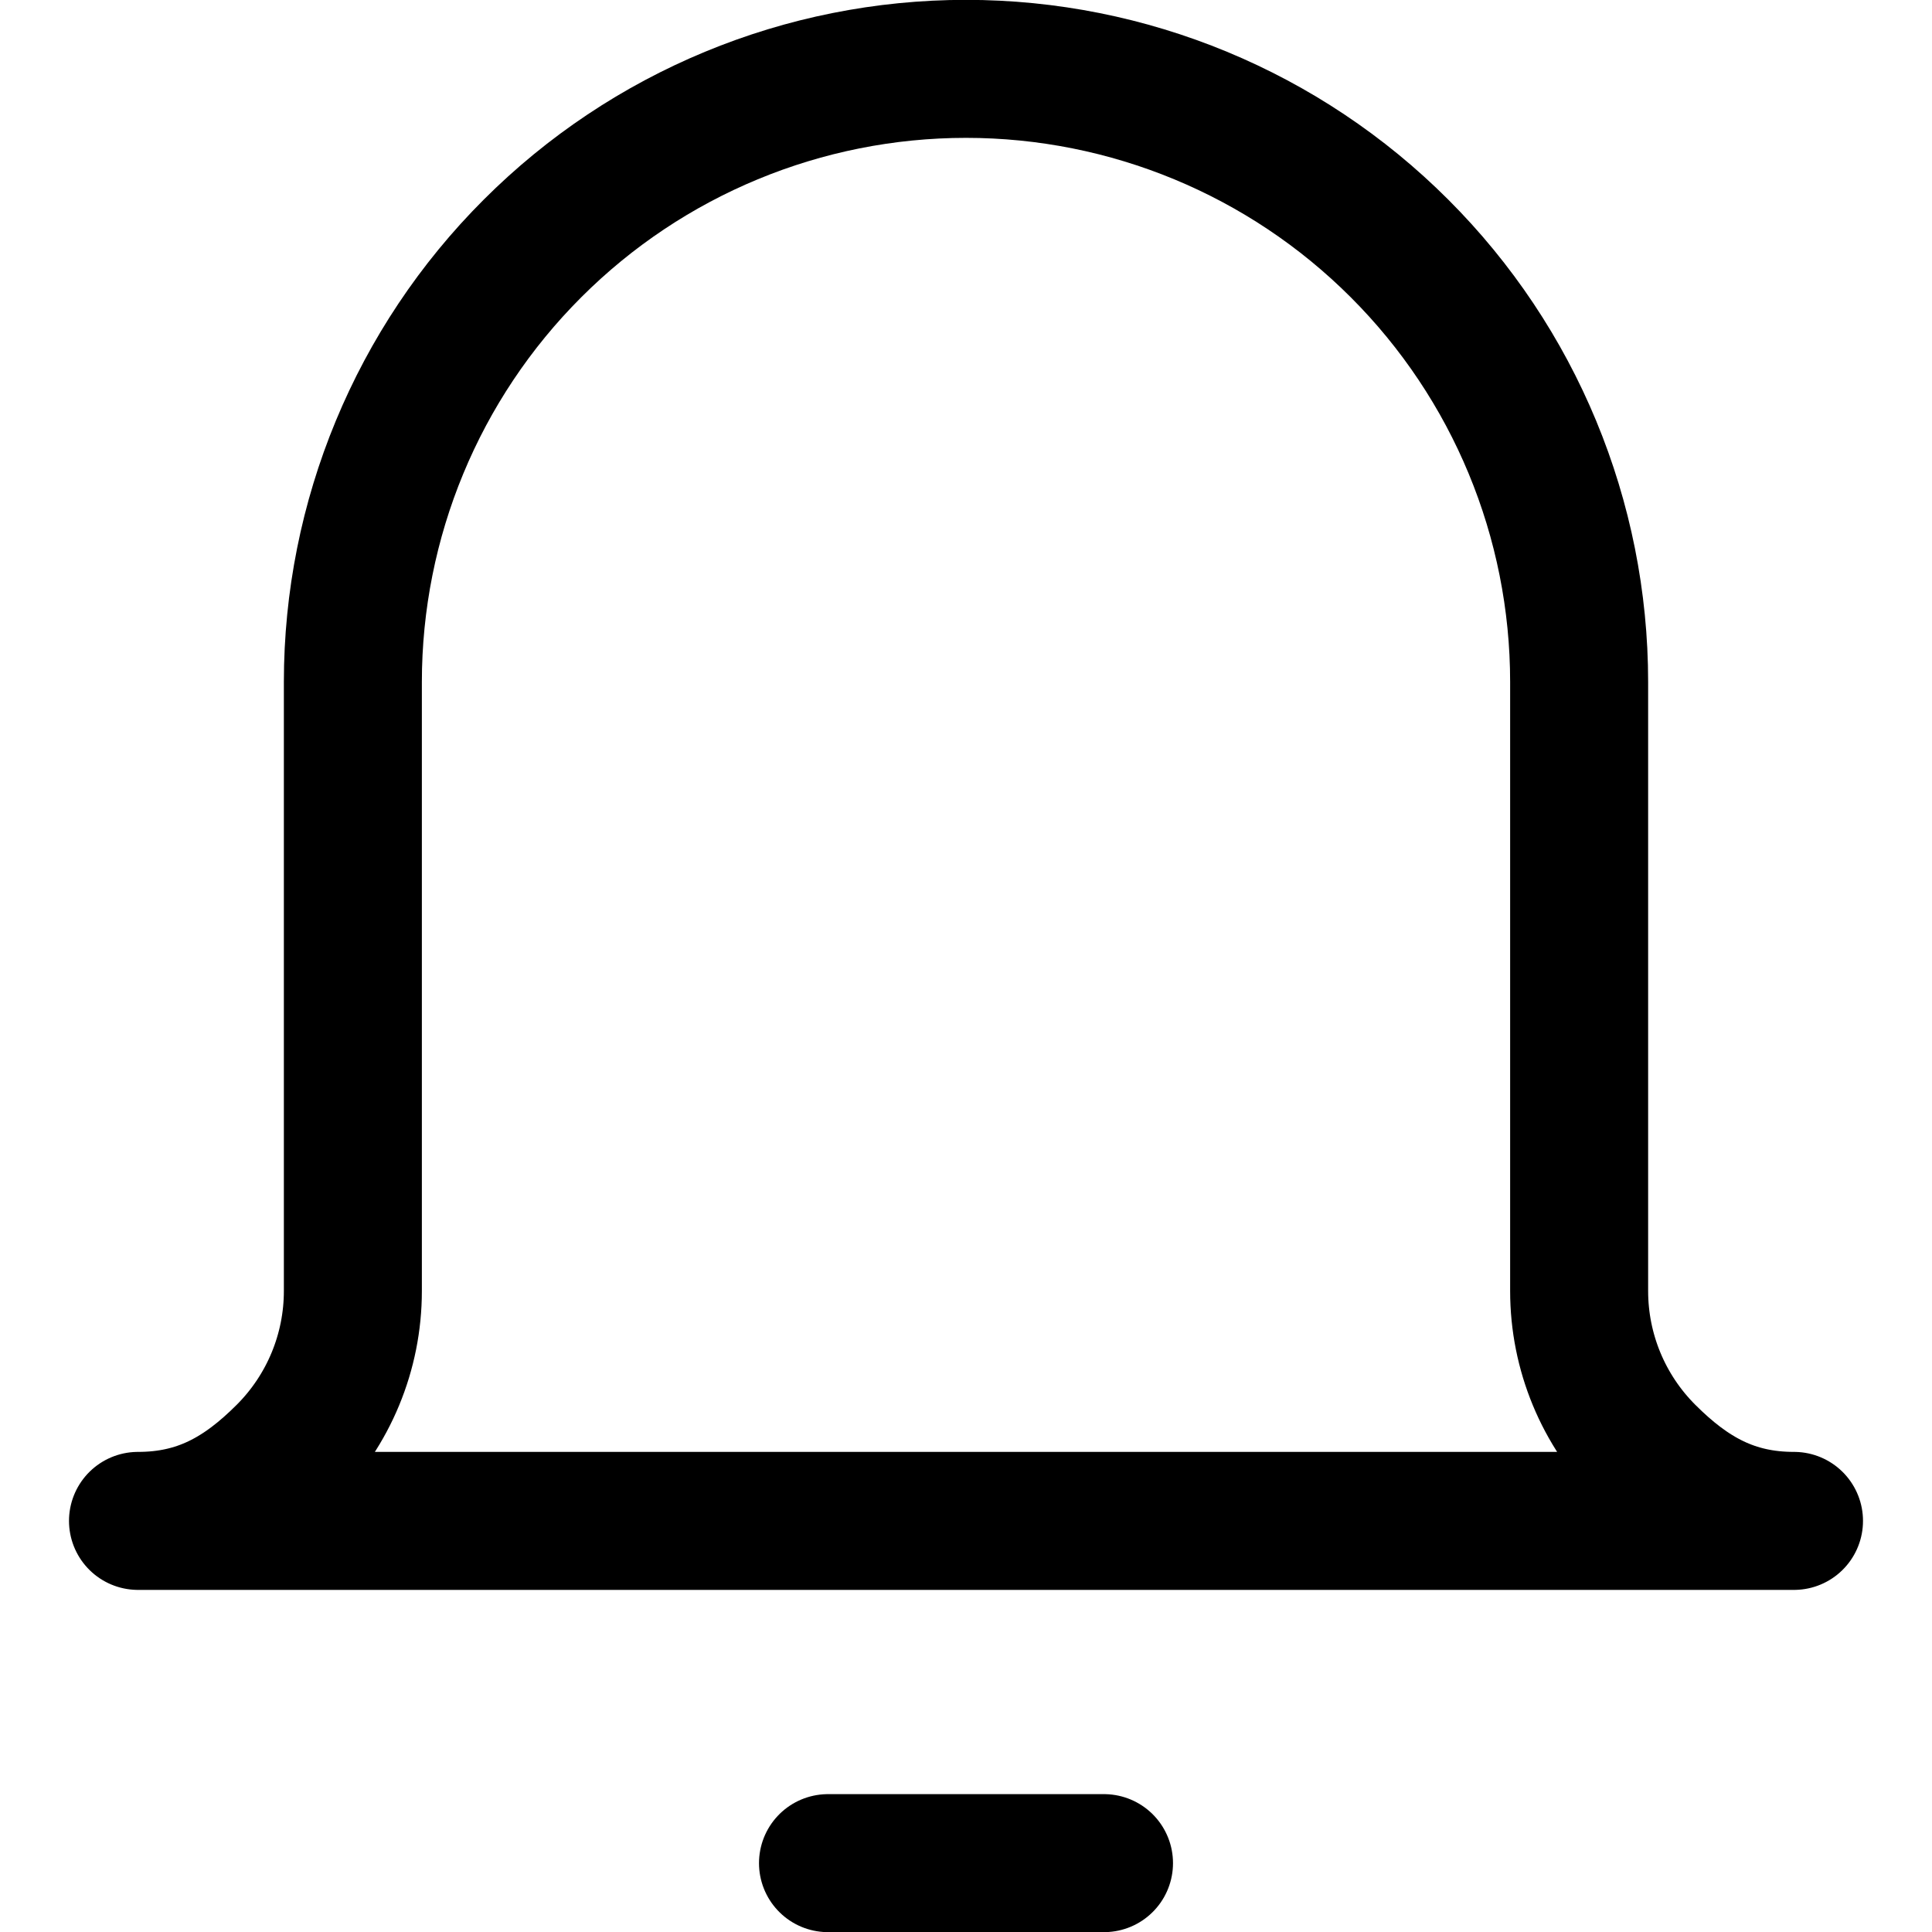 <svg width="14" height="14" viewBox="0 0 14 14" fill="none" xmlns="http://www.w3.org/2000/svg">
<g clip-path="url(#clip0_1552_23856)">
<path d="M6 13.501H8" stroke="black" stroke-linecap="round" stroke-linejoin="round"/>
<path d="M11.443 4.942C11.443 3.763 10.975 2.633 10.141 1.8C9.308 0.967 8.178 0.499 7 0.499C5.822 0.499 4.692 0.967 3.859 1.8C3.025 2.633 2.557 3.763 2.557 4.942V9.355C2.557 9.797 2.382 10.22 2.069 10.533C1.757 10.845 1.442 11.021 1 11.021H13C12.558 11.021 12.243 10.845 11.931 10.533C11.618 10.22 11.443 9.797 11.443 9.355V4.942Z" stroke="black" stroke-linecap="round" stroke-linejoin="round"/>
</g>
<defs>
<clipPath id="clip0_1552_23856">
<rect width="14" height="14" fill="white"/>
</clipPath>
</defs>
</svg>
